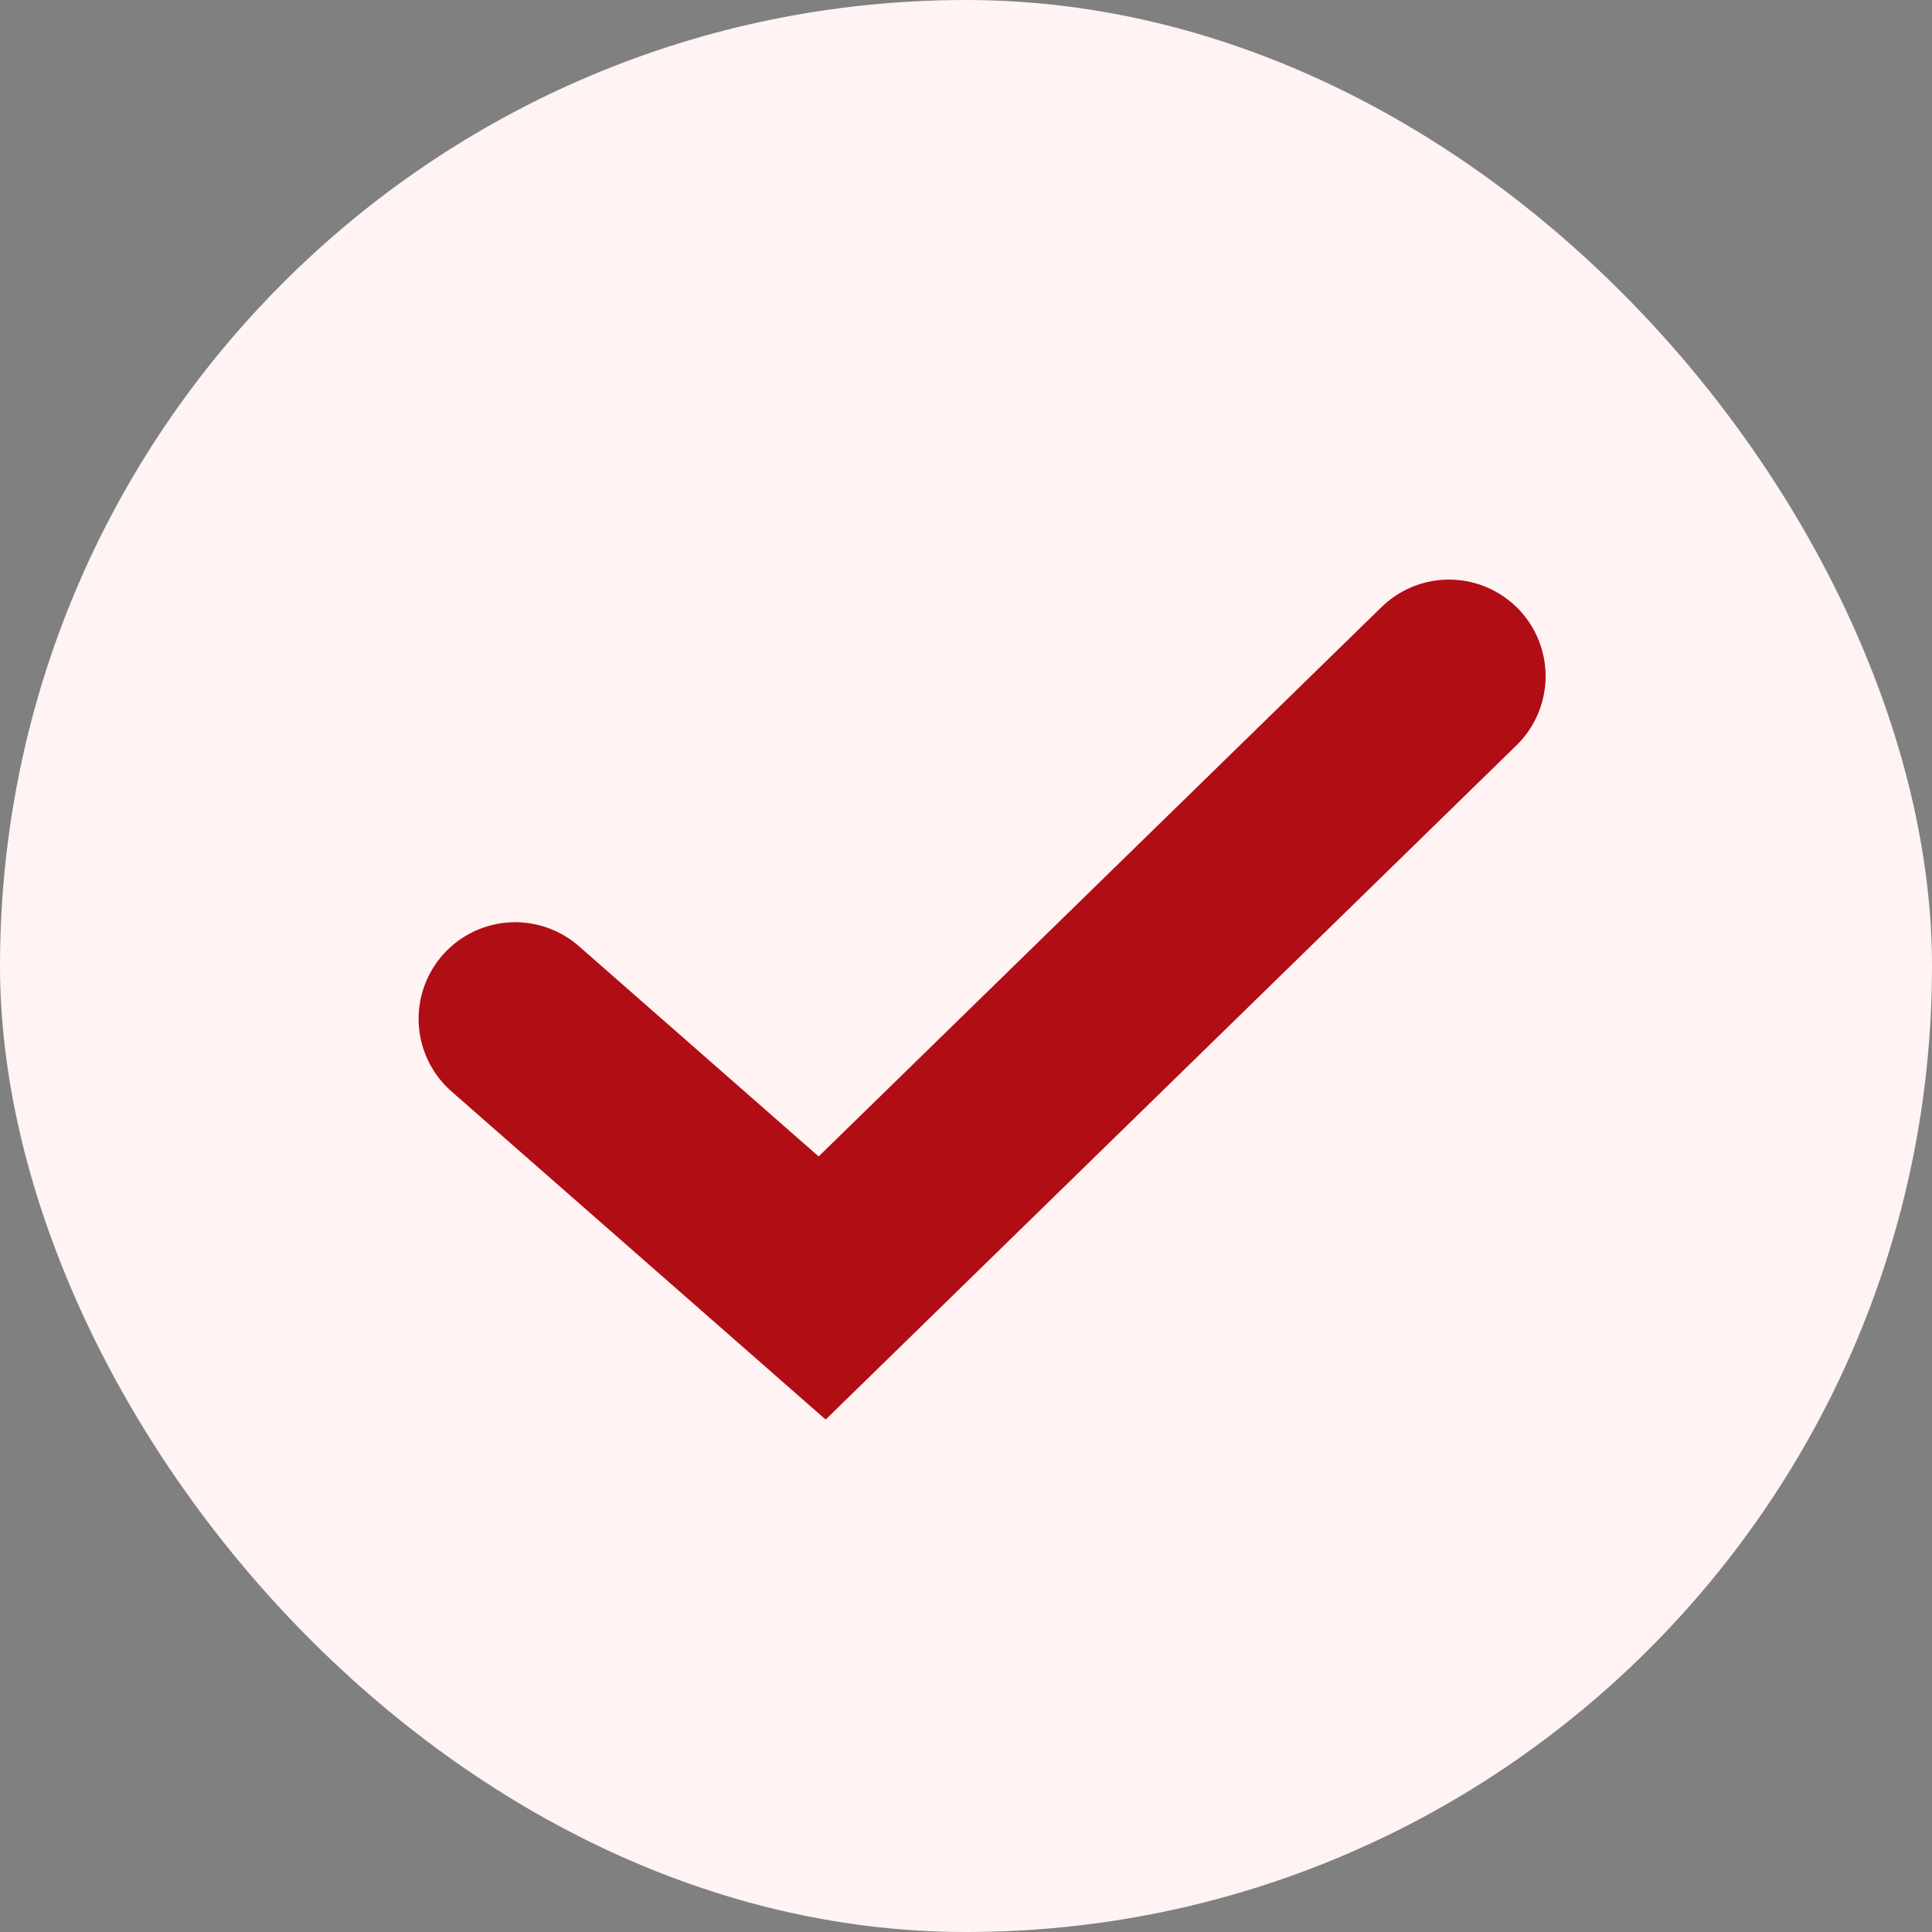 <svg width="60" height="60" viewBox="0 0 60 60" fill="none" xmlns="http://www.w3.org/2000/svg">
<rect x="0" y="0" width="60" height="60" fill="#808080" stroke="none"/>
<rect width="60" height="60" rx="30" fill="#FFF3F3"/>
<path d="M16 31.64L25.533 40L45 21" stroke="#B10D15" stroke-width="6" stroke-linecap="round"/>
</svg>
